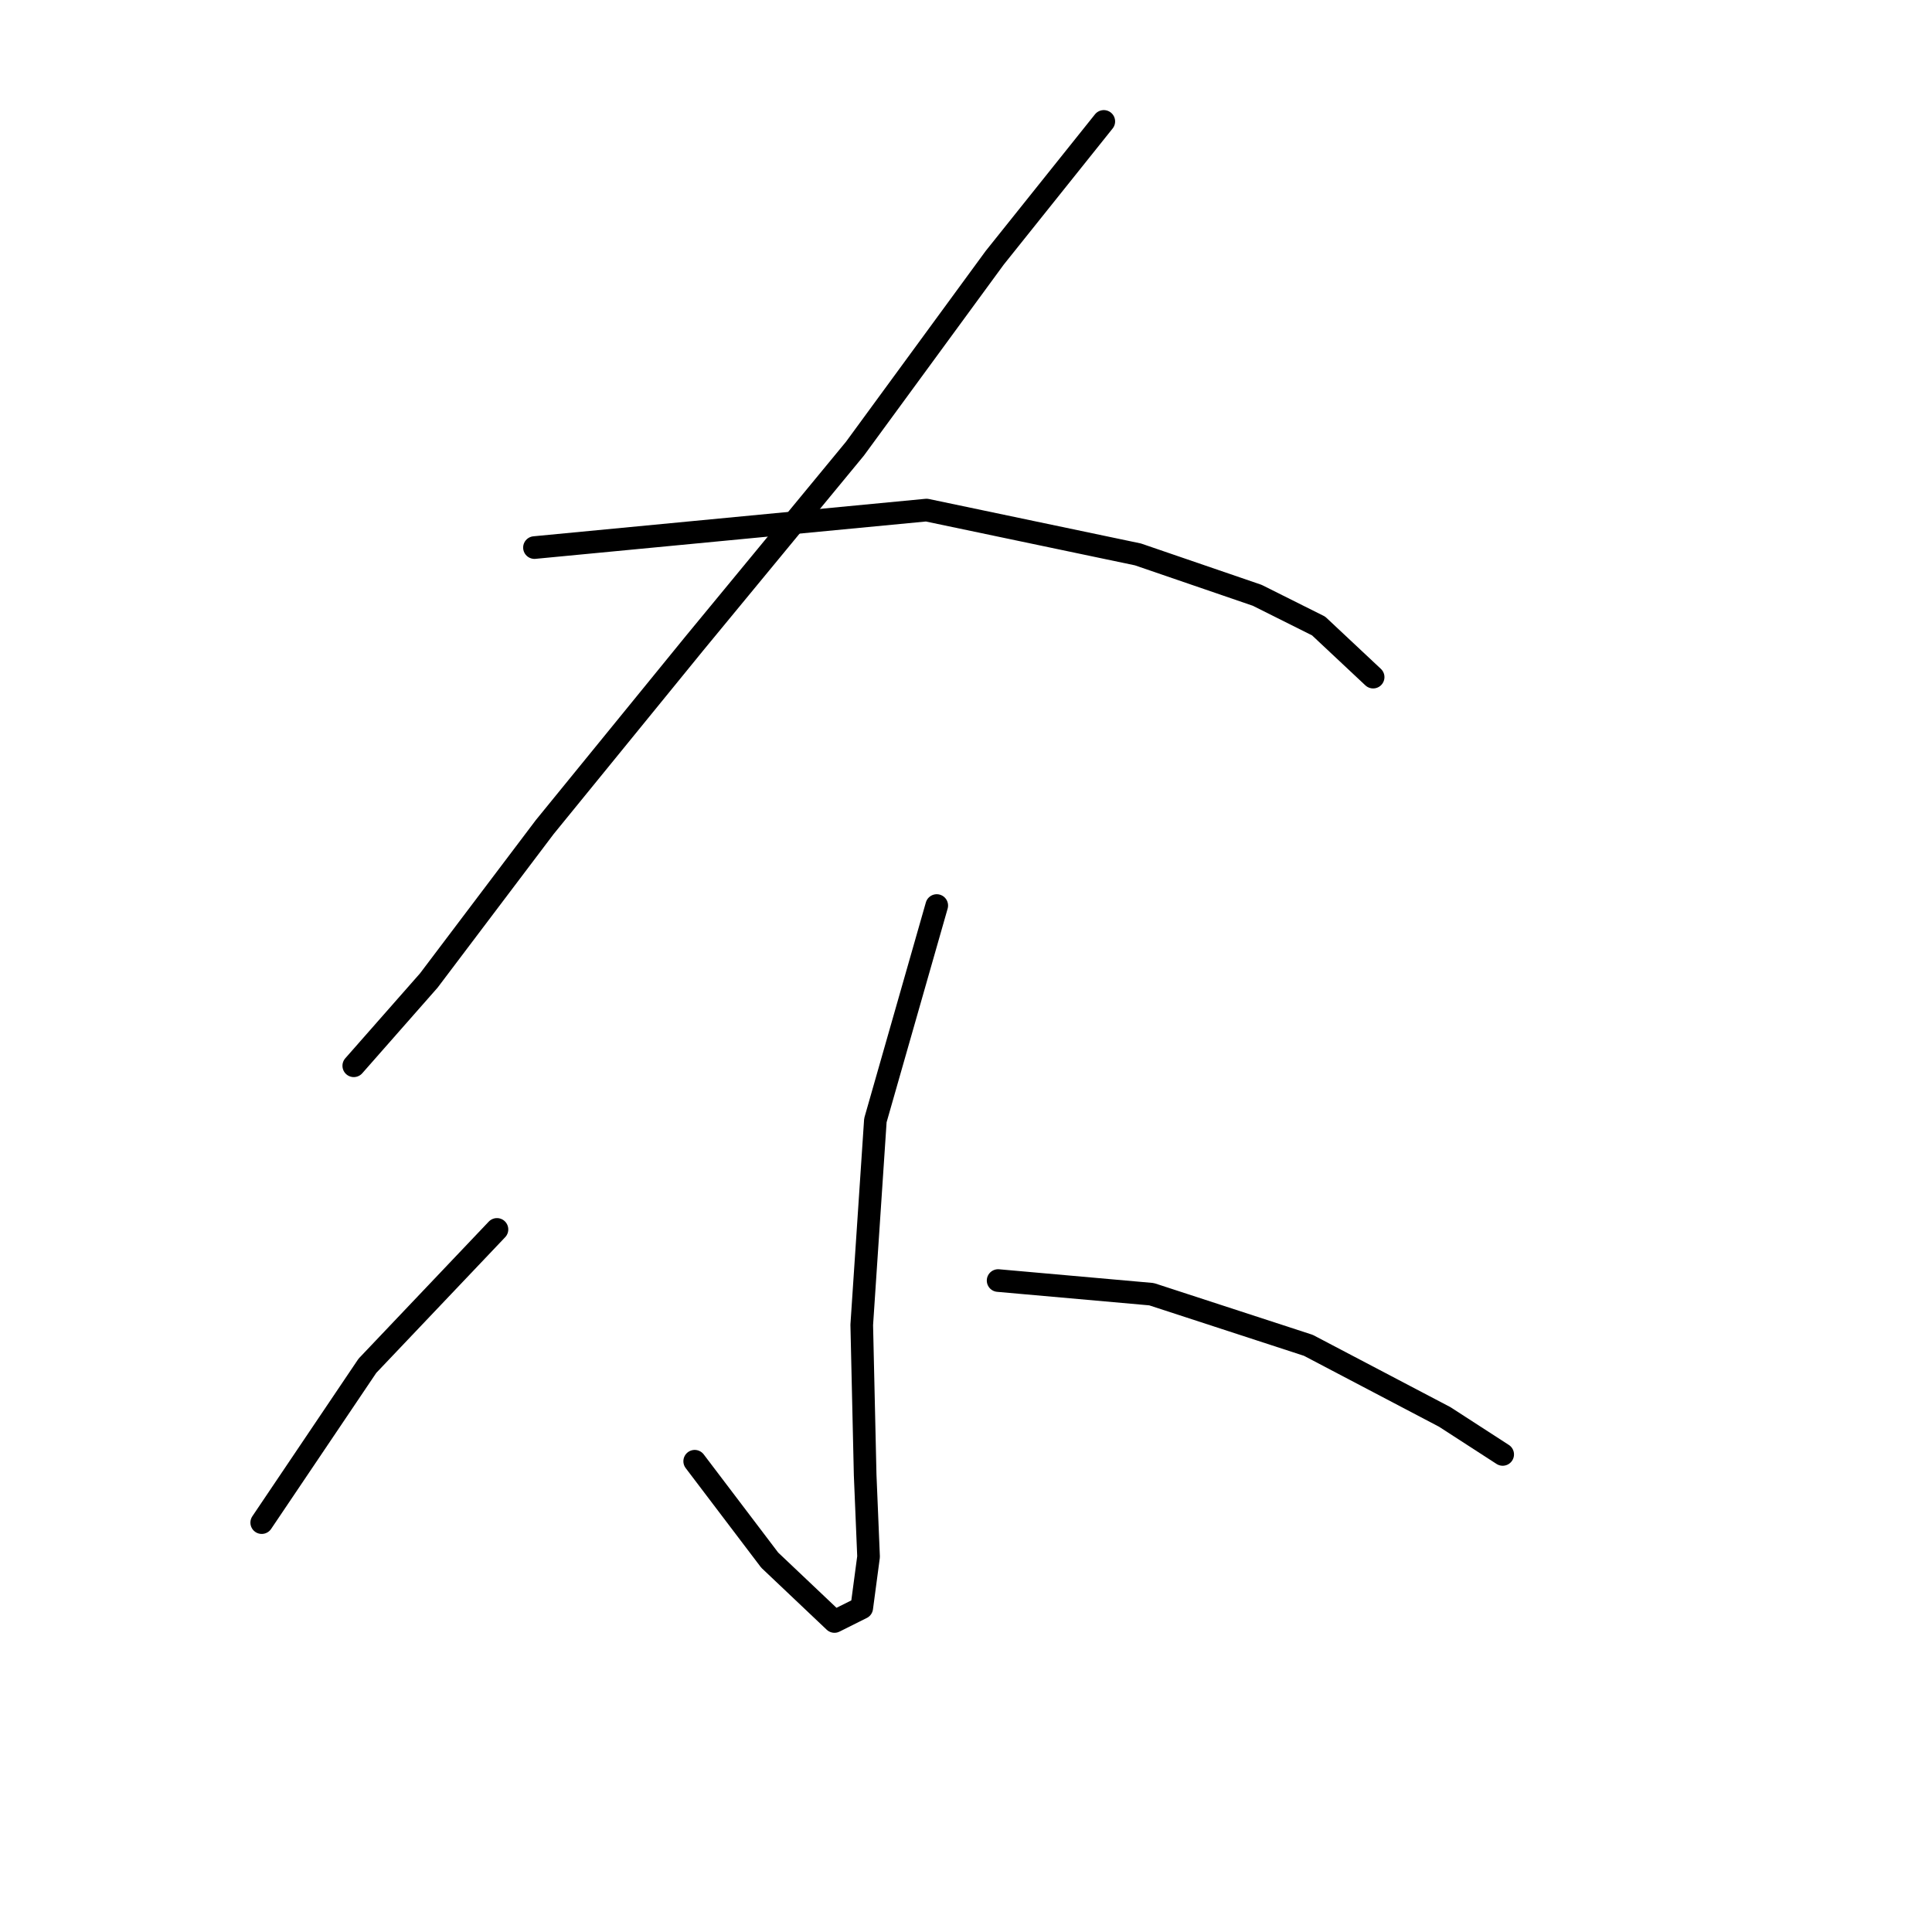 <?xml version="1.0" standalone="no"?>
    <svg width="256" height="256" xmlns="http://www.w3.org/2000/svg" version="1.1">
    <polyline stroke="black" stroke-width="3" stroke-linecap="round" fill="transparent" stroke-linejoin="round" points="146.259 16.089 131.804 34.159 113.282 59.456 92.051 85.205 72.174 109.599 56.815 129.927 46.877 141.221 46.877 141.221 " />
        <polyline stroke="black" stroke-width="3" stroke-linecap="round" fill="transparent" stroke-linejoin="round" points="70.819 72.556 122.769 67.587 150.777 73.46 166.588 78.881 174.719 82.946 181.947 89.722 181.947 89.722 " />
        <polyline stroke="black" stroke-width="3" stroke-linecap="round" fill="transparent" stroke-linejoin="round" points="124.124 119.989 115.993 148.449 114.186 175.553 114.638 195.429 115.089 206.271 114.186 213.047 110.572 214.854 101.989 206.723 92.051 193.622 92.051 193.622 " />
        <polyline stroke="black" stroke-width="3" stroke-linecap="round" fill="transparent" stroke-linejoin="round" points="65.85 162.904 48.684 180.974 34.68 201.754 34.68 201.754 " />
        <polyline stroke="black" stroke-width="3" stroke-linecap="round" fill="transparent" stroke-linejoin="round" points="132.255 169.68 152.584 171.487 173.364 178.263 191.433 187.75 199.113 192.719 199.113 192.719 " />
        </svg>